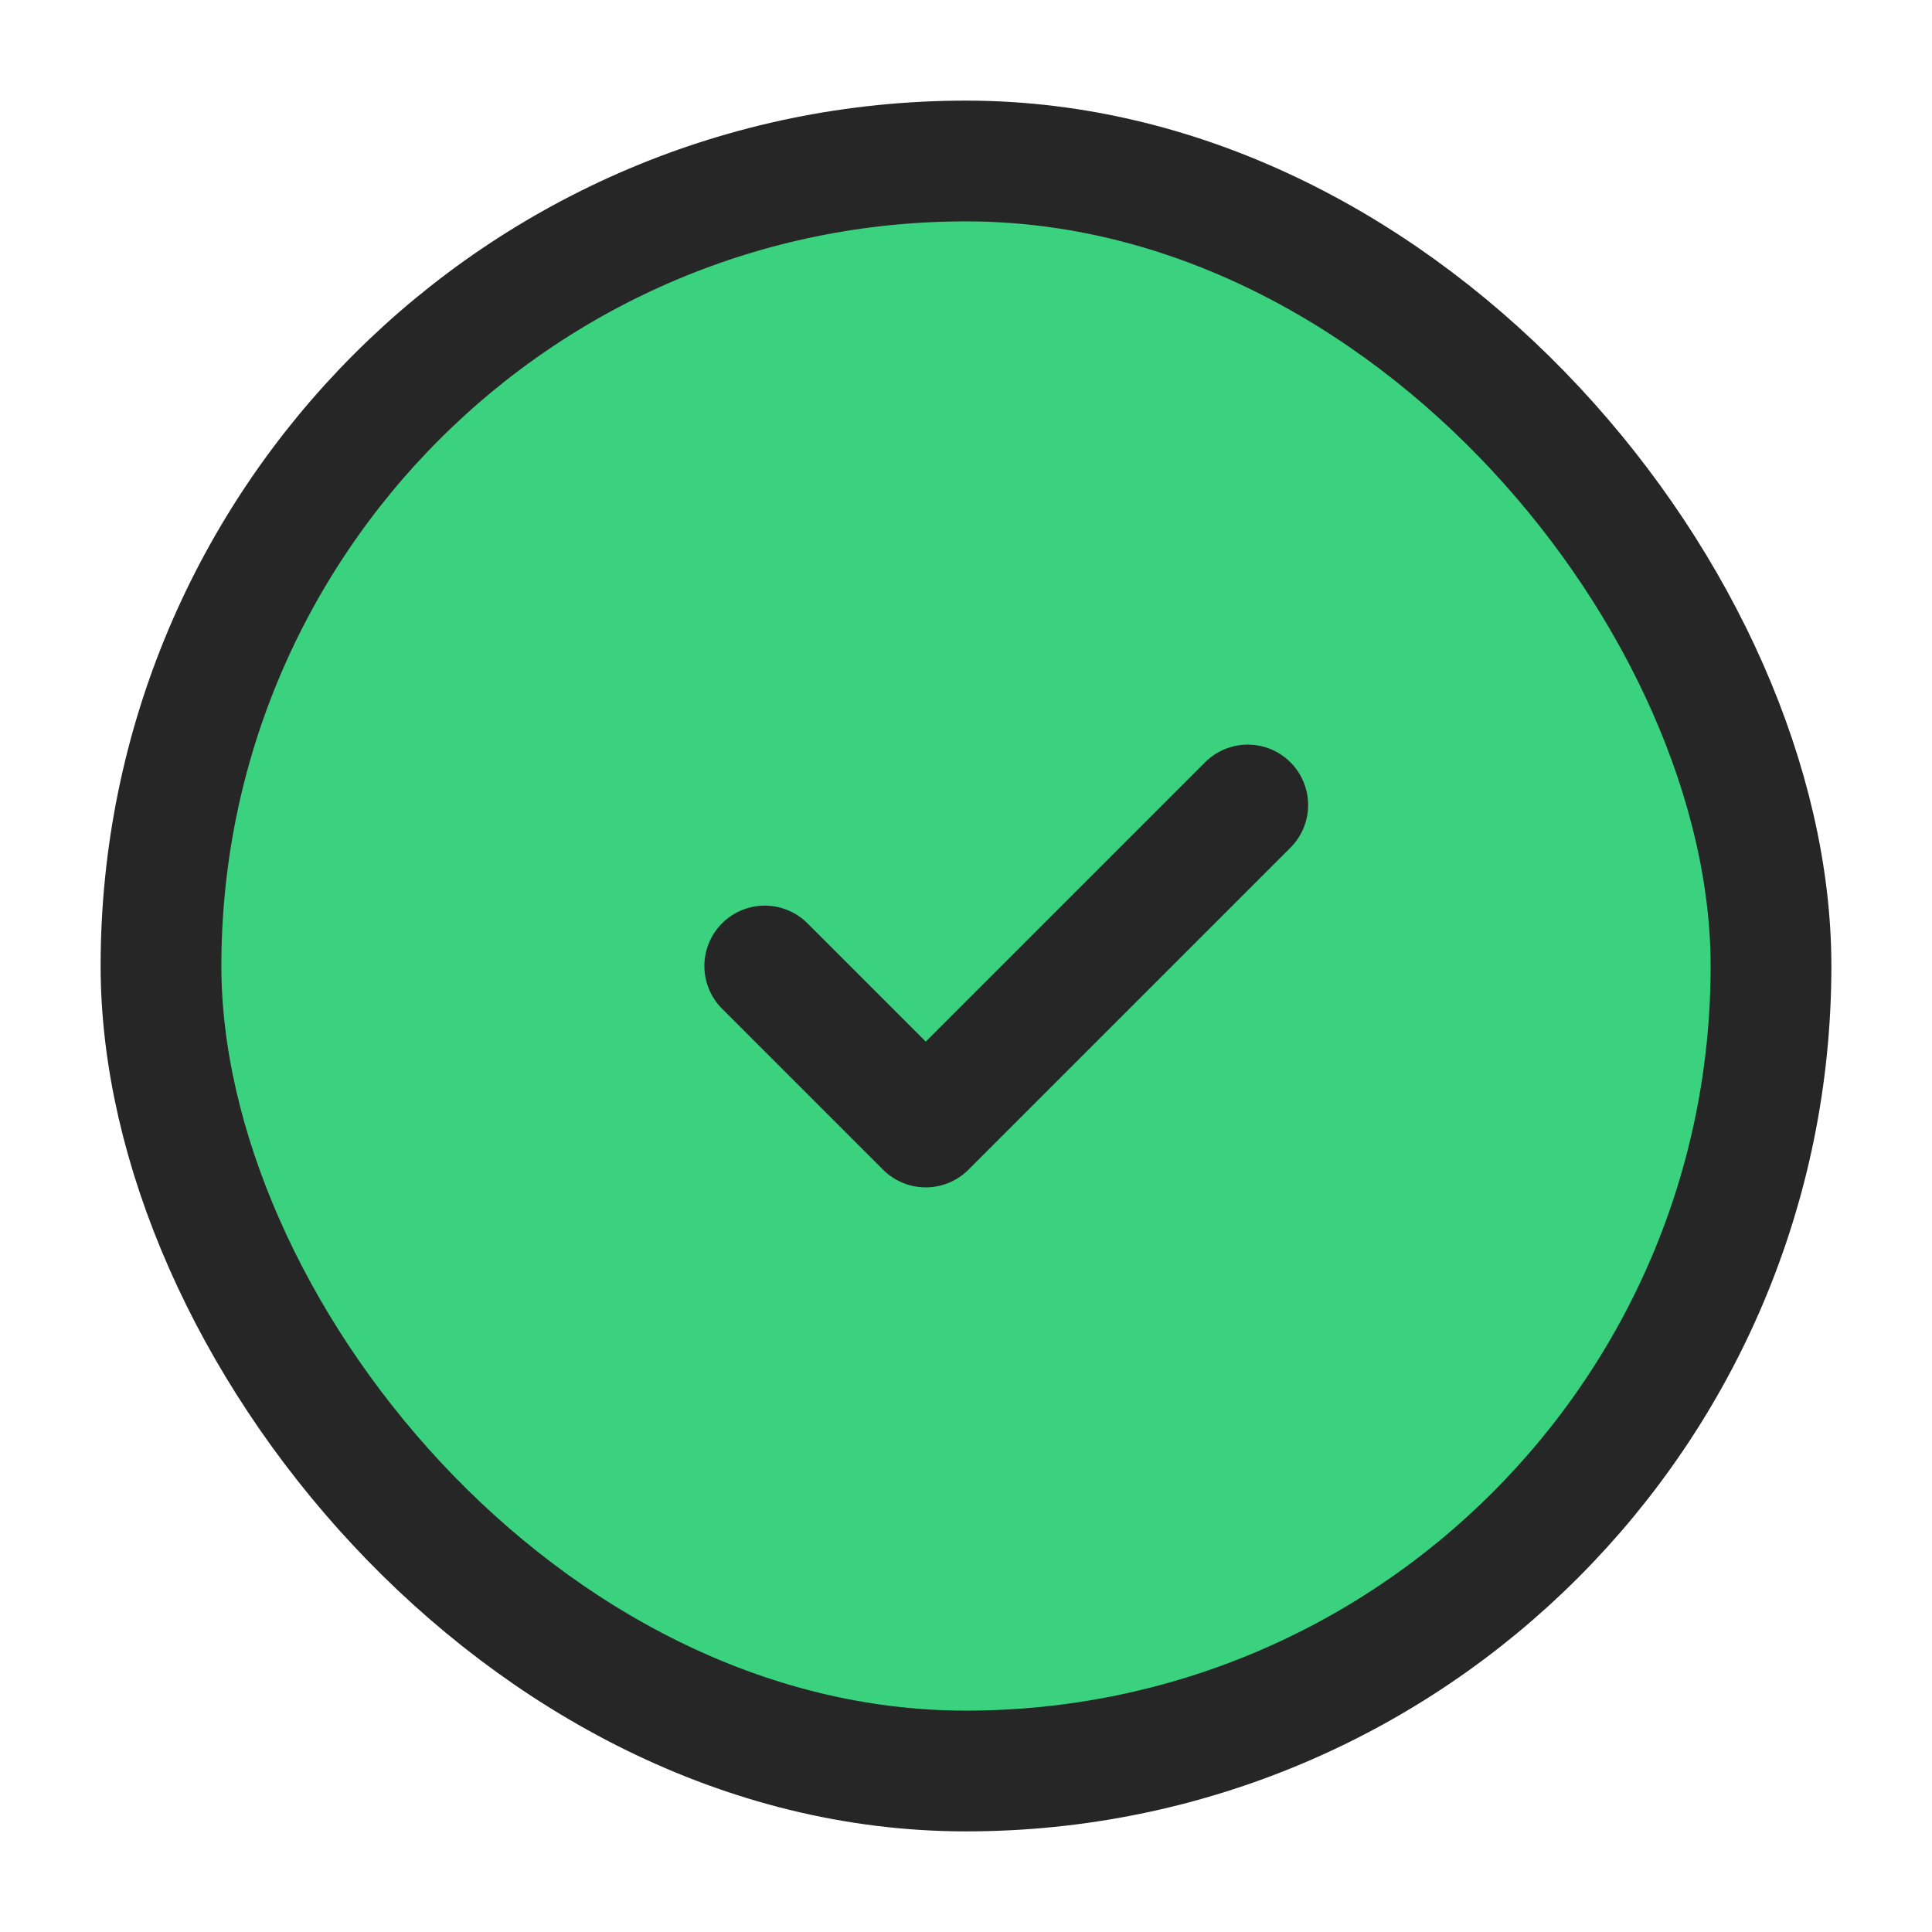 <svg width="24" height="24" viewBox="0 0 24 24" fill="none" xmlns="http://www.w3.org/2000/svg">
<rect x="2" y="2" width="20" height="20" rx="10" fill="#3AD17F" stroke="#262626" stroke-width="1.5"/>
<path d="M9.5 12L11.5 14L15.5 10" stroke="#262626" stroke-width="1.5" stroke-linecap="round" stroke-linejoin="round"/>
</svg>
